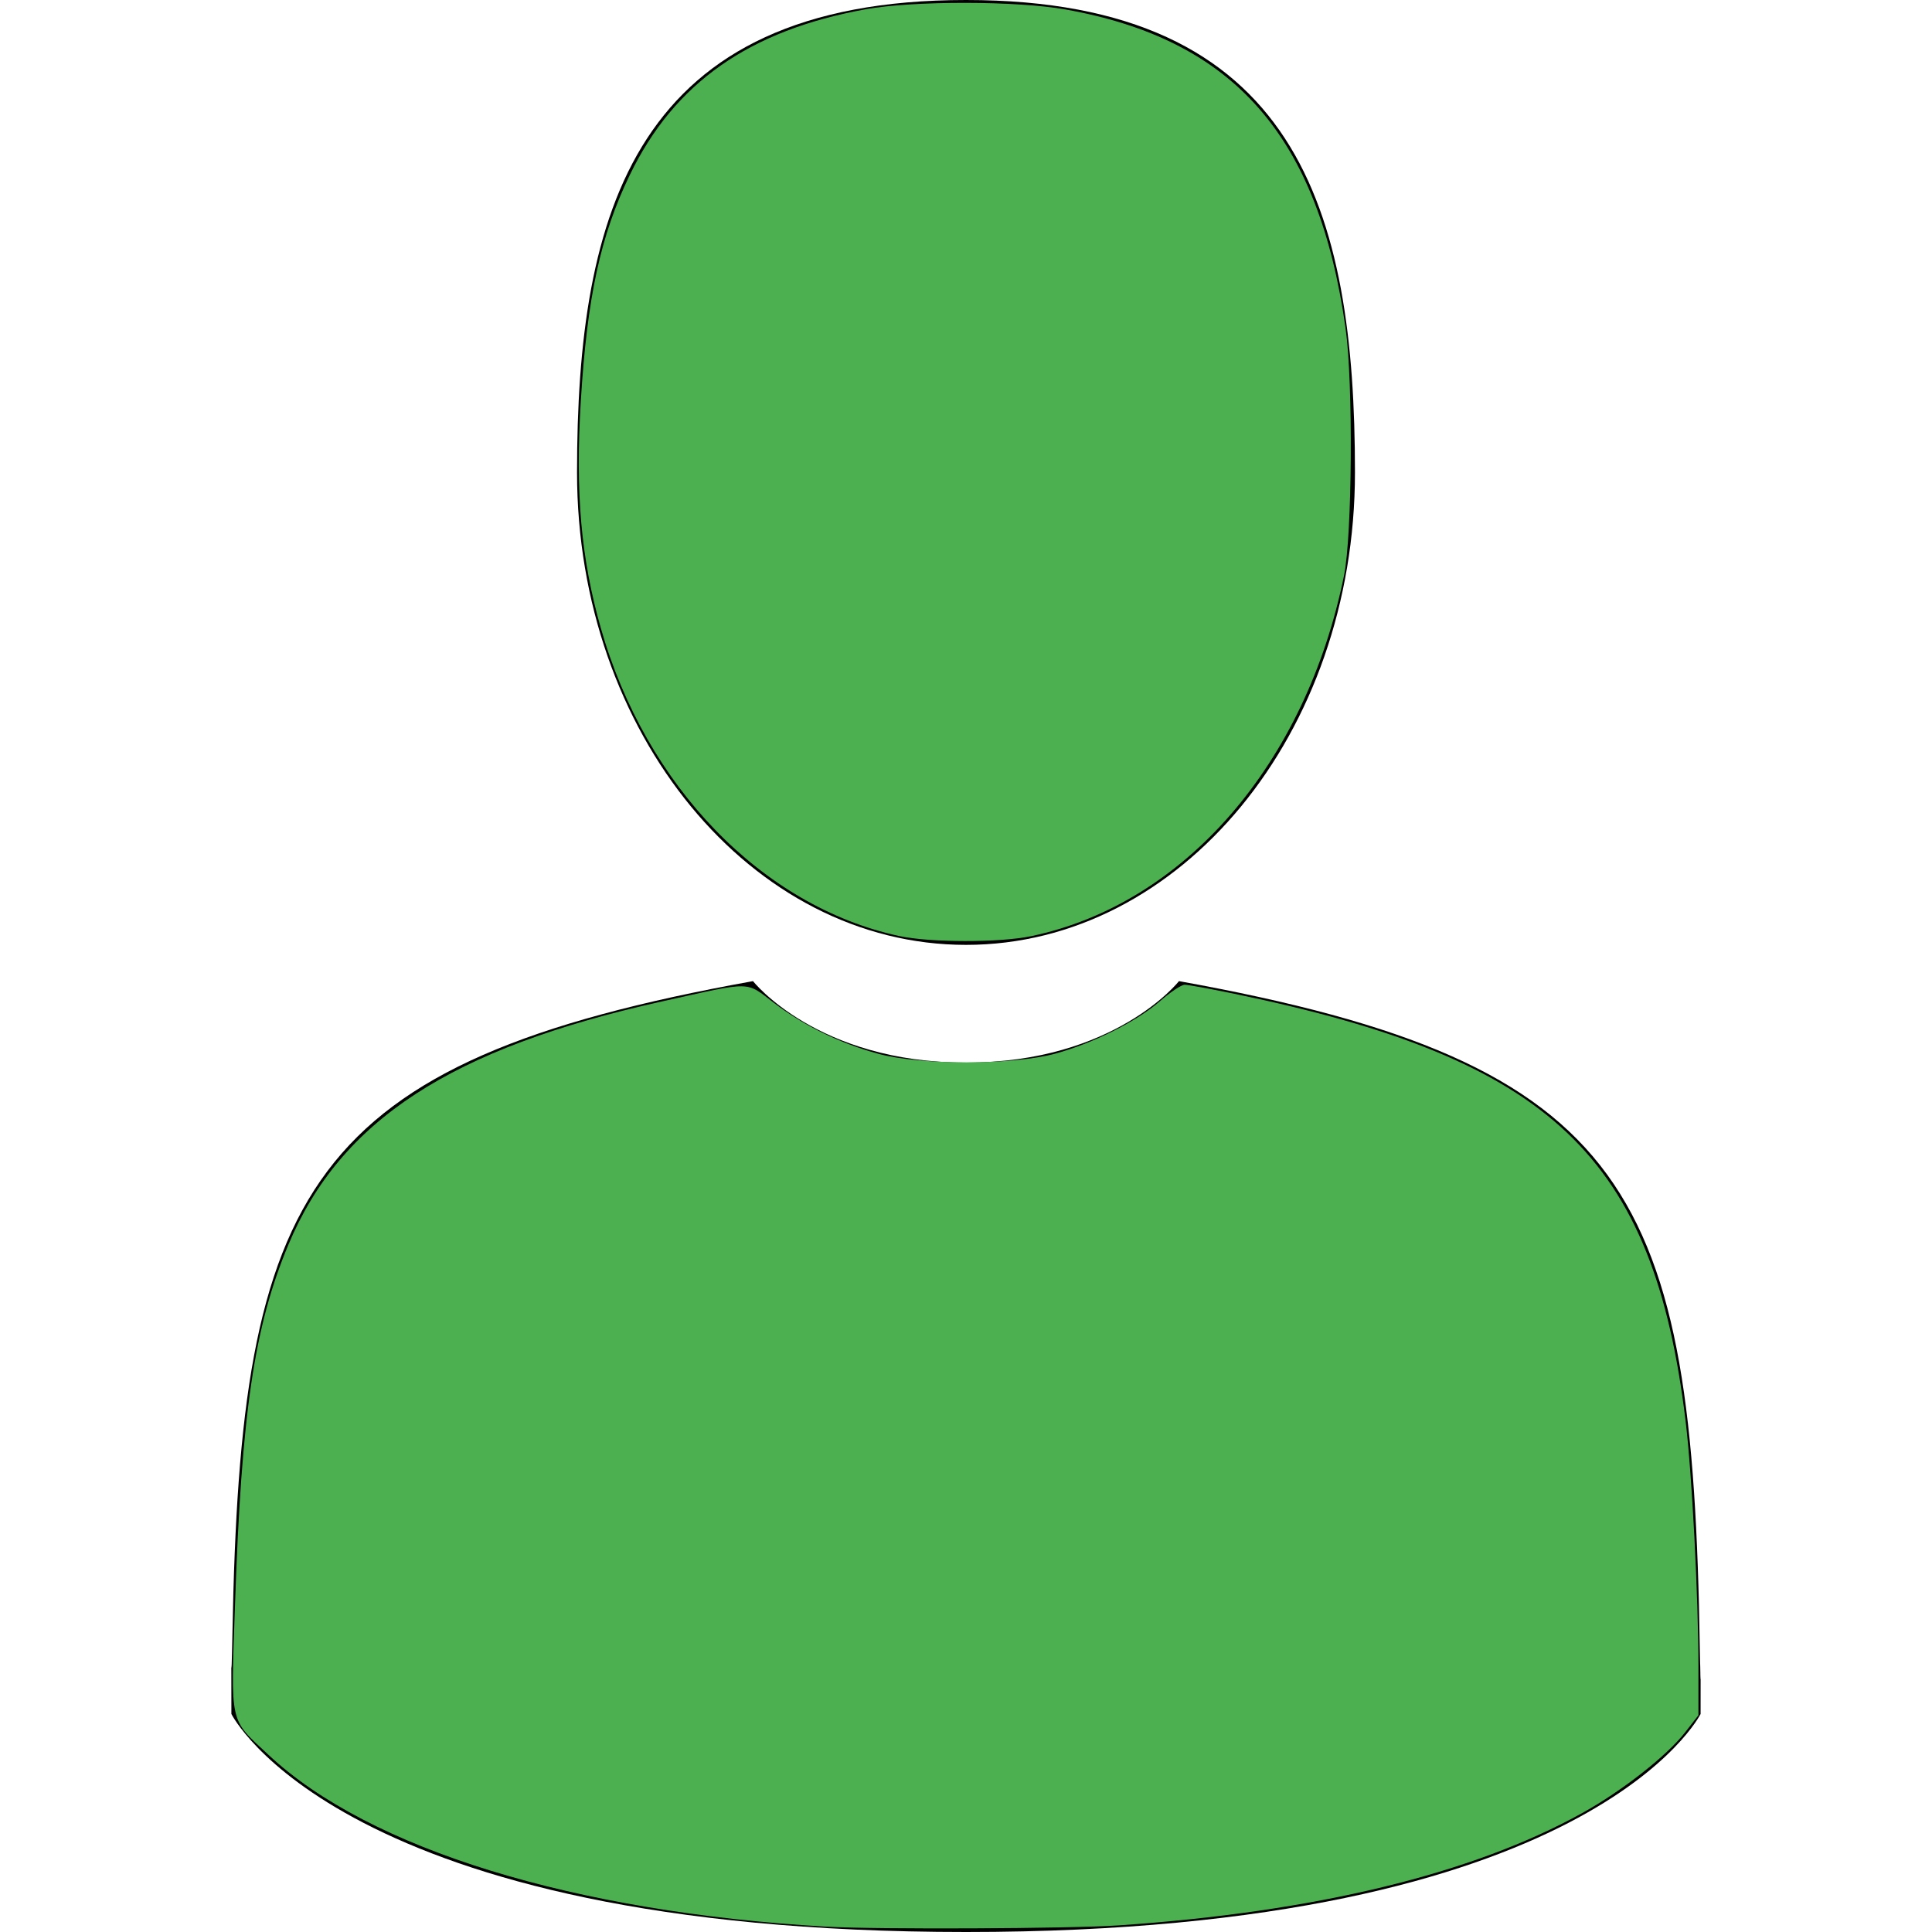 <?xml version="1.0" encoding="UTF-8" standalone="no"?>
<!-- Generator: Adobe Illustrator 18.0.0, SVG Export Plug-In . SVG Version: 6.00 Build 0)  -->

<svg
   xmlns:dc="http://purl.org/dc/elements/1.1/"
   xmlns:cc="http://creativecommons.org/ns#"
   xmlns:rdf="http://www.w3.org/1999/02/22-rdf-syntax-ns#"
   xmlns:svg="http://www.w3.org/2000/svg"
   xmlns="http://www.w3.org/2000/svg"
   xmlns:sodipodi="http://sodipodi.sourceforge.net/DTD/sodipodi-0.dtd"
   xmlns:inkscape="http://www.inkscape.org/namespaces/inkscape"
   version="1.1"
   id="Capa_1"
   x="0px"
   y="0px"
   viewBox="0 0 350 350"
   style="enable-background:new 0 0 350 350;"
   xml:space="preserve"
   sodipodi:docname="user_avatar.svg"
   inkscape:version="0.92.4 (5da689c313, 2019-01-14)"><defs
   id="defs7044" /><sodipodi:namedview
   pagecolor="#ffffff"
   bordercolor="#666666"
   borderopacity="1"
   objecttolerance="10"
   gridtolerance="10"
   guidetolerance="10"
   inkscape:pageopacity="0"
   inkscape:pageshadow="2"
   inkscape:window-width="1366"
   inkscape:window-height="705"
   id="namedview7042"
   showgrid="false"
   inkscape:zoom="1.5314286"
   inkscape:cx="175"
   inkscape:cy="175"
   inkscape:window-x="-8"
   inkscape:window-y="-8"
   inkscape:window-maximized="1"
   inkscape:current-layer="Capa_1" />
<g
   id="g7009">
	<path
   d="M175,171.173c38.914,0,70.463-38.318,70.463-85.586C245.463,38.318,235.105,0,175,0s-70.465,38.318-70.465,85.587   C104.535,132.855,136.084,171.173,175,171.173z"
   id="path7001" />
	<path
   d="M41.909,301.853C41.897,298.971,41.885,301.041,41.909,301.853L41.909,301.853z"
   id="path7003" />
	<path
   d="M308.085,304.104C308.123,303.315,308.098,298.63,308.085,304.104L308.085,304.104z"
   id="path7005" />
	<path
   d="M307.935,298.397c-1.305-82.342-12.059-105.805-94.352-120.657c0,0-11.584,14.761-38.584,14.761   s-38.586-14.761-38.586-14.761c-81.395,14.69-92.803,37.805-94.303,117.982c-0.123,6.547-0.18,6.891-0.202,6.131   c0.005,1.424,0.011,4.058,0.011,8.651c0,0,19.592,39.496,133.08,39.496c113.486,0,133.08-39.496,133.08-39.496   c0-2.951,0.002-5.003,0.005-6.399C308.062,304.575,308.018,303.664,307.935,298.397z"
   id="path7007" />
</g>
<g
   id="g7011">
</g>
<g
   id="g7013">
</g>
<g
   id="g7015">
</g>
<g
   id="g7017">
</g>
<g
   id="g7019">
</g>
<g
   id="g7021">
</g>
<g
   id="g7023">
</g>
<g
   id="g7025">
</g>
<g
   id="g7027">
</g>
<g
   id="g7029">
</g>
<g
   id="g7031">
</g>
<g
   id="g7033">
</g>
<g
   id="g7035">
</g>
<g
   id="g7037">
</g>
<g
   id="g7039">
</g>
<path
   style="opacity:1;fill:#4caf50;fill-opacity:1;stroke:none;stroke-width:1.234;stroke-linejoin:round;stroke-miterlimit:4;stroke-dasharray:none;stroke-opacity:1"
   d="m 149.664,349.03 c -45.622,-2.615 -82.782,-14.057 -101.002,-31.102 -7.199,-6.734 -6.835,-5.11 -6.089,-27.177 1.181,-34.919 3.479,-50.443 9.654,-65.223 9.428,-22.565 29.49,-35.633 67.726,-44.115 16.586,-3.68 15.026,-3.702 20.286,0.288 5.493,4.166 11.91,7.293 18.893,9.206 7.538,2.066 24.362,2.056 31.996,-0.019 6.847,-1.861 14.841,-5.867 19.042,-9.543 1.854,-1.622 3.856,-2.95 4.449,-2.95 0.593,0 4.66,0.74 9.036,1.645 57.394,11.863 75.894,29.381 81.706,77.366 1.159,9.566 2.322,31.828 2.323,44.459 l 10e-4,8.871 -2.422,3.109 c -3.318,4.259 -11.453,10.632 -18.669,14.627 -19.907,11.019 -48.391,17.917 -83.928,20.326 -8.962,0.607 -43.786,0.759 -53.003,0.231 z"
   id="path7048"
   inkscape:connector-curvature="0" /><path
   style="opacity:1;fill:#4caf50;fill-opacity:1;stroke:none;stroke-width:1.234;stroke-linejoin:round;stroke-miterlimit:4;stroke-dasharray:none;stroke-opacity:1"
   d="m 162.852,169.562 c -24.757,-5.375 -45.857,-27.156 -53.999,-55.743 -3.602,-12.648 -4.65,-24.536 -3.632,-41.208 1.148,-18.794 3.566,-29.95 8.869,-40.911 8.073,-16.687 21.632,-26.204 42.782,-30.028 8.611,-1.557 27.331,-1.533 36.178,0.047 30.502,5.446 45.839,22.932 50.723,57.832 1.378,9.85 1.2,37.378 -0.29,44.706 -6.946,34.167 -28.909,59.497 -56.647,65.332 -5.712,1.202 -18.39,1.187 -23.984,-0.028 z"
   id="path7050"
   inkscape:connector-curvature="0" /></svg>